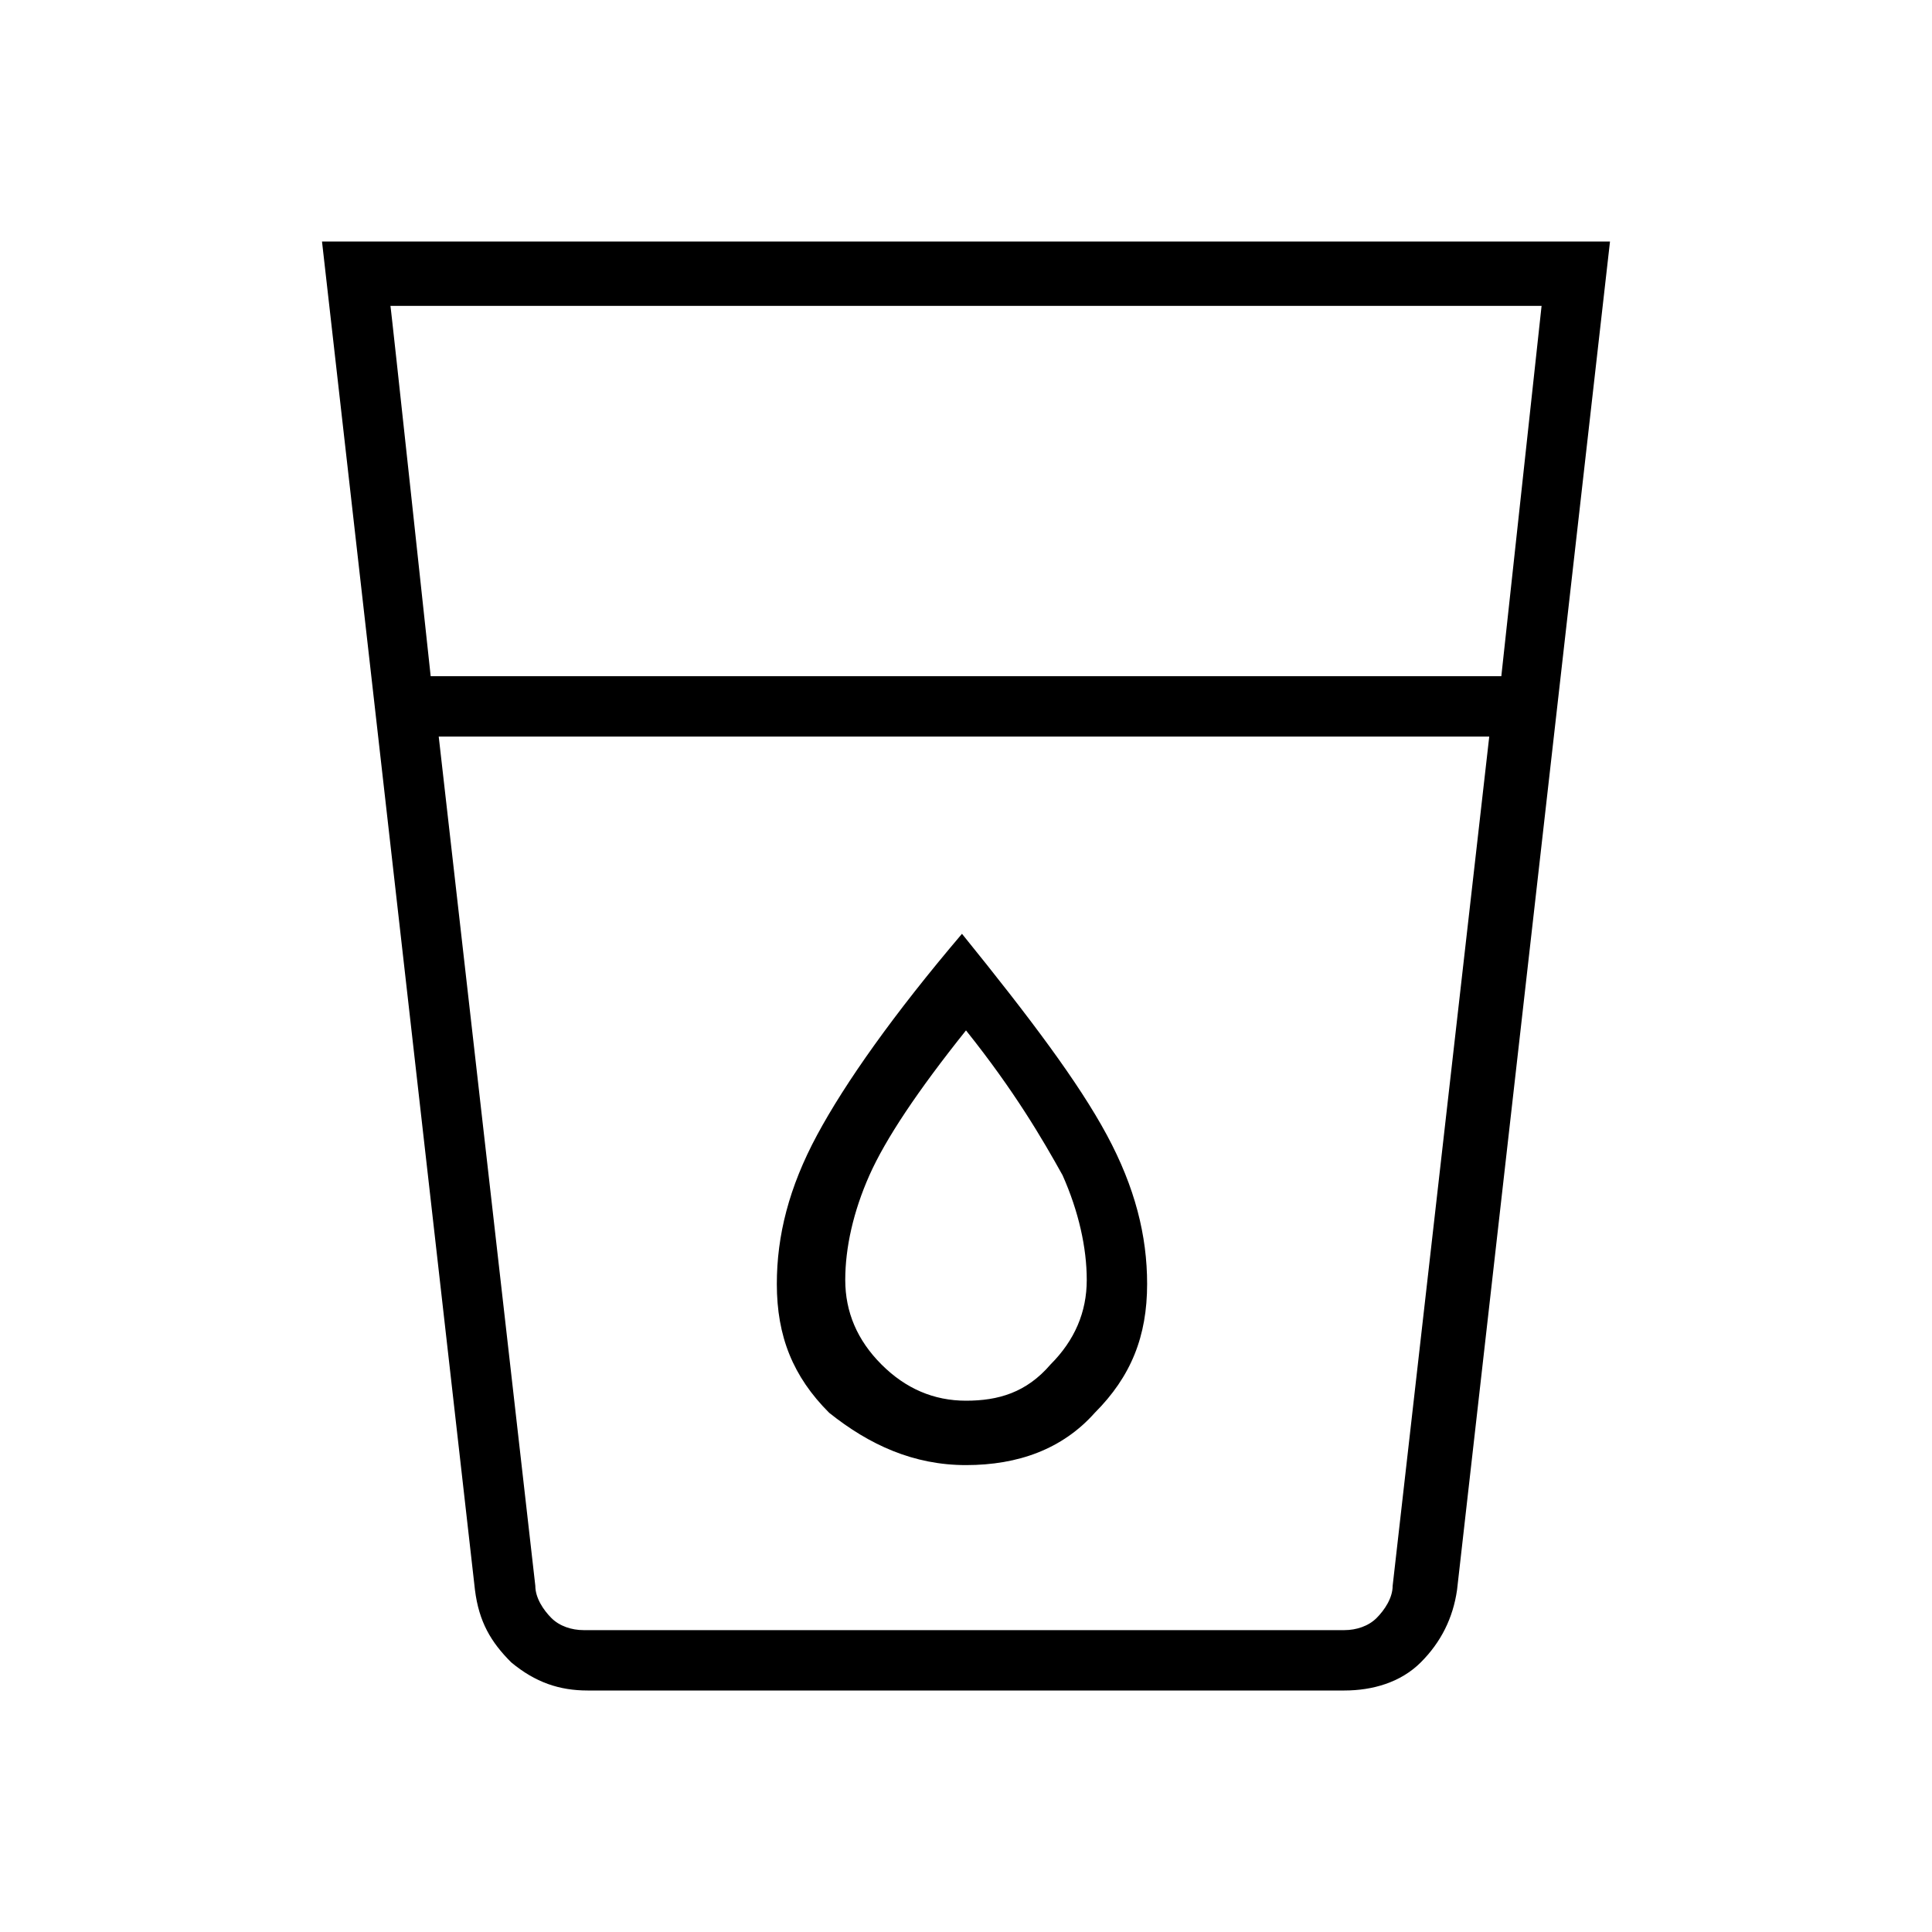 <?xml version="1.0" encoding="utf-8"?>
<!-- Generator: Adobe Illustrator 26.3.1, SVG Export Plug-In . SVG Version: 6.00 Build 0)  -->
<svg version="1.1" id="Слой_1" xmlns="http://www.w3.org/2000/svg" xmlns:xlink="http://www.w3.org/1999/xlink" x="0px" y="0px"
	 viewBox="0 0 48 48" style="enable-background:new 0 0 48 48;" xml:space="preserve">
<path d="M14.6,42c-0.7,0-1.3-0.2-1.9-0.7c-0.5-0.5-0.8-1-0.9-1.8L8,6h32l-3.8,33.5c-0.1,0.7-0.4,1.3-0.9,1.8S34.1,42,33.4,42H14.6z
	 M10.9,18.3l2.4,21.1c0,0.3,0.2,0.6,0.4,0.8s0.5,0.3,0.8,0.3h18.9c0.3,0,0.6-0.1,0.8-0.3s0.4-0.5,0.4-0.8L37,18.3
	C37.1,18.3,10.9,18.3,10.9,18.3z M10.7,16.8h26.6l1-9.2H9.7C9.7,7.5,10.7,16.8,10.7,16.8z M24,34.8c-0.8,0-1.5-0.3-2.1-0.9
	c-0.6-0.6-0.9-1.3-0.9-2.1c0-0.8,0.2-1.7,0.6-2.6s1.2-2.1,2.4-3.6c1.2,1.5,1.9,2.7,2.4,3.6c0.4,0.9,0.6,1.8,0.6,2.6
	s-0.3,1.5-0.9,2.1C25.5,34.6,24.8,34.8,24,34.8z M24,36.4c1.3,0,2.4-0.4,3.2-1.3c0.9-0.9,1.3-1.9,1.3-3.2c0-1.2-0.3-2.4-1-3.7
	c-0.7-1.3-1.9-2.9-3.6-5c-1.7,2-2.9,3.7-3.6,5s-1,2.5-1,3.7c0,1.3,0.4,2.3,1.3,3.2C21.6,35.9,22.7,36.4,24,36.4z M12.5,40.5h23.1
	H12.5z"/>
</svg>
